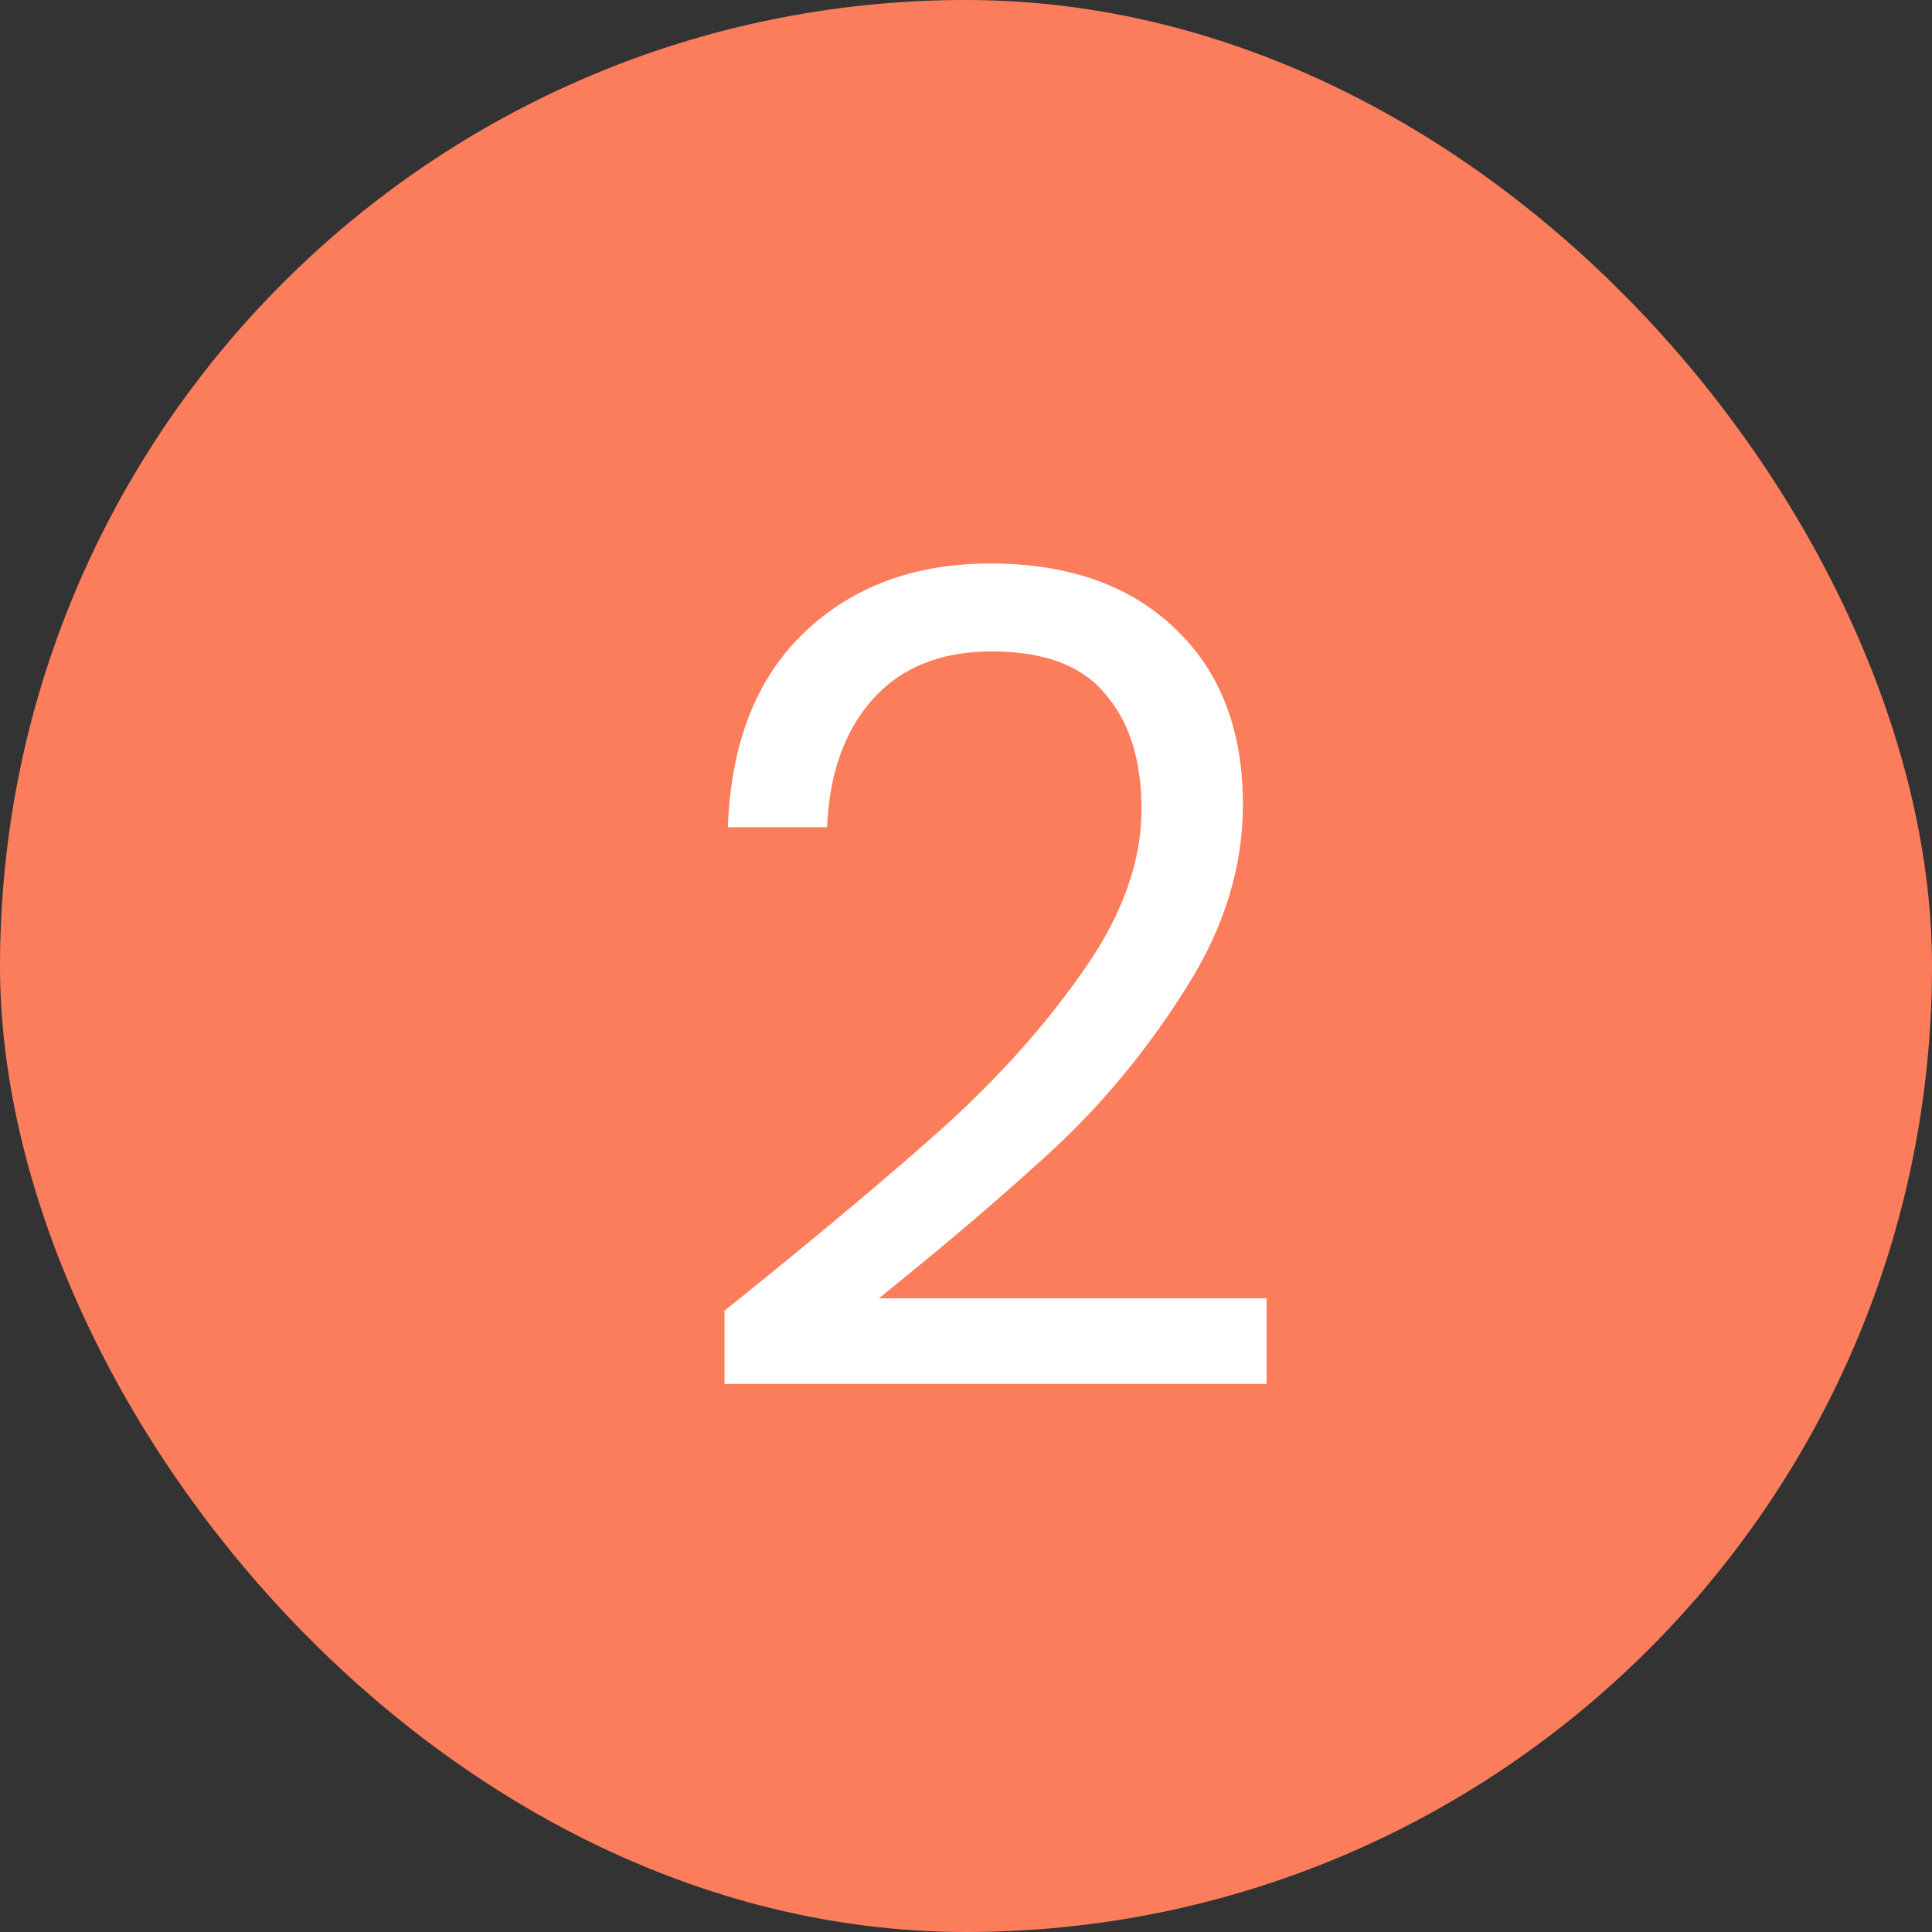 <svg width="24" height="24" viewBox="0 0 24 24" fill="none" xmlns="http://www.w3.org/2000/svg">
<rect x="0" y="0" width="24" height="24" fill="#333333" stroke="none"/>
<g id="Notif">
<rect id="Rectangle 167" width="24" height="24" rx="12" fill="#FB7D5B"/>
<path id="2" d="M9 16.282C10.185 15.33 11.114 14.551 11.786 13.944C12.458 13.328 13.023 12.689 13.48 12.026C13.947 11.354 14.18 10.696 14.18 10.052C14.18 9.445 14.031 8.969 13.732 8.624C13.443 8.269 12.971 8.092 12.318 8.092C11.683 8.092 11.189 8.293 10.834 8.694C10.489 9.086 10.302 9.613 10.274 10.276H9.042C9.079 9.231 9.397 8.423 9.994 7.854C10.591 7.285 11.361 7 12.304 7C13.265 7 14.026 7.266 14.586 7.798C15.155 8.33 15.44 9.063 15.44 9.996C15.44 10.771 15.207 11.527 14.74 12.264C14.283 12.992 13.76 13.636 13.172 14.196C12.584 14.747 11.833 15.391 10.918 16.128H15.734V17.192H9V16.282Z" fill="white"/>
</g>
</svg>
